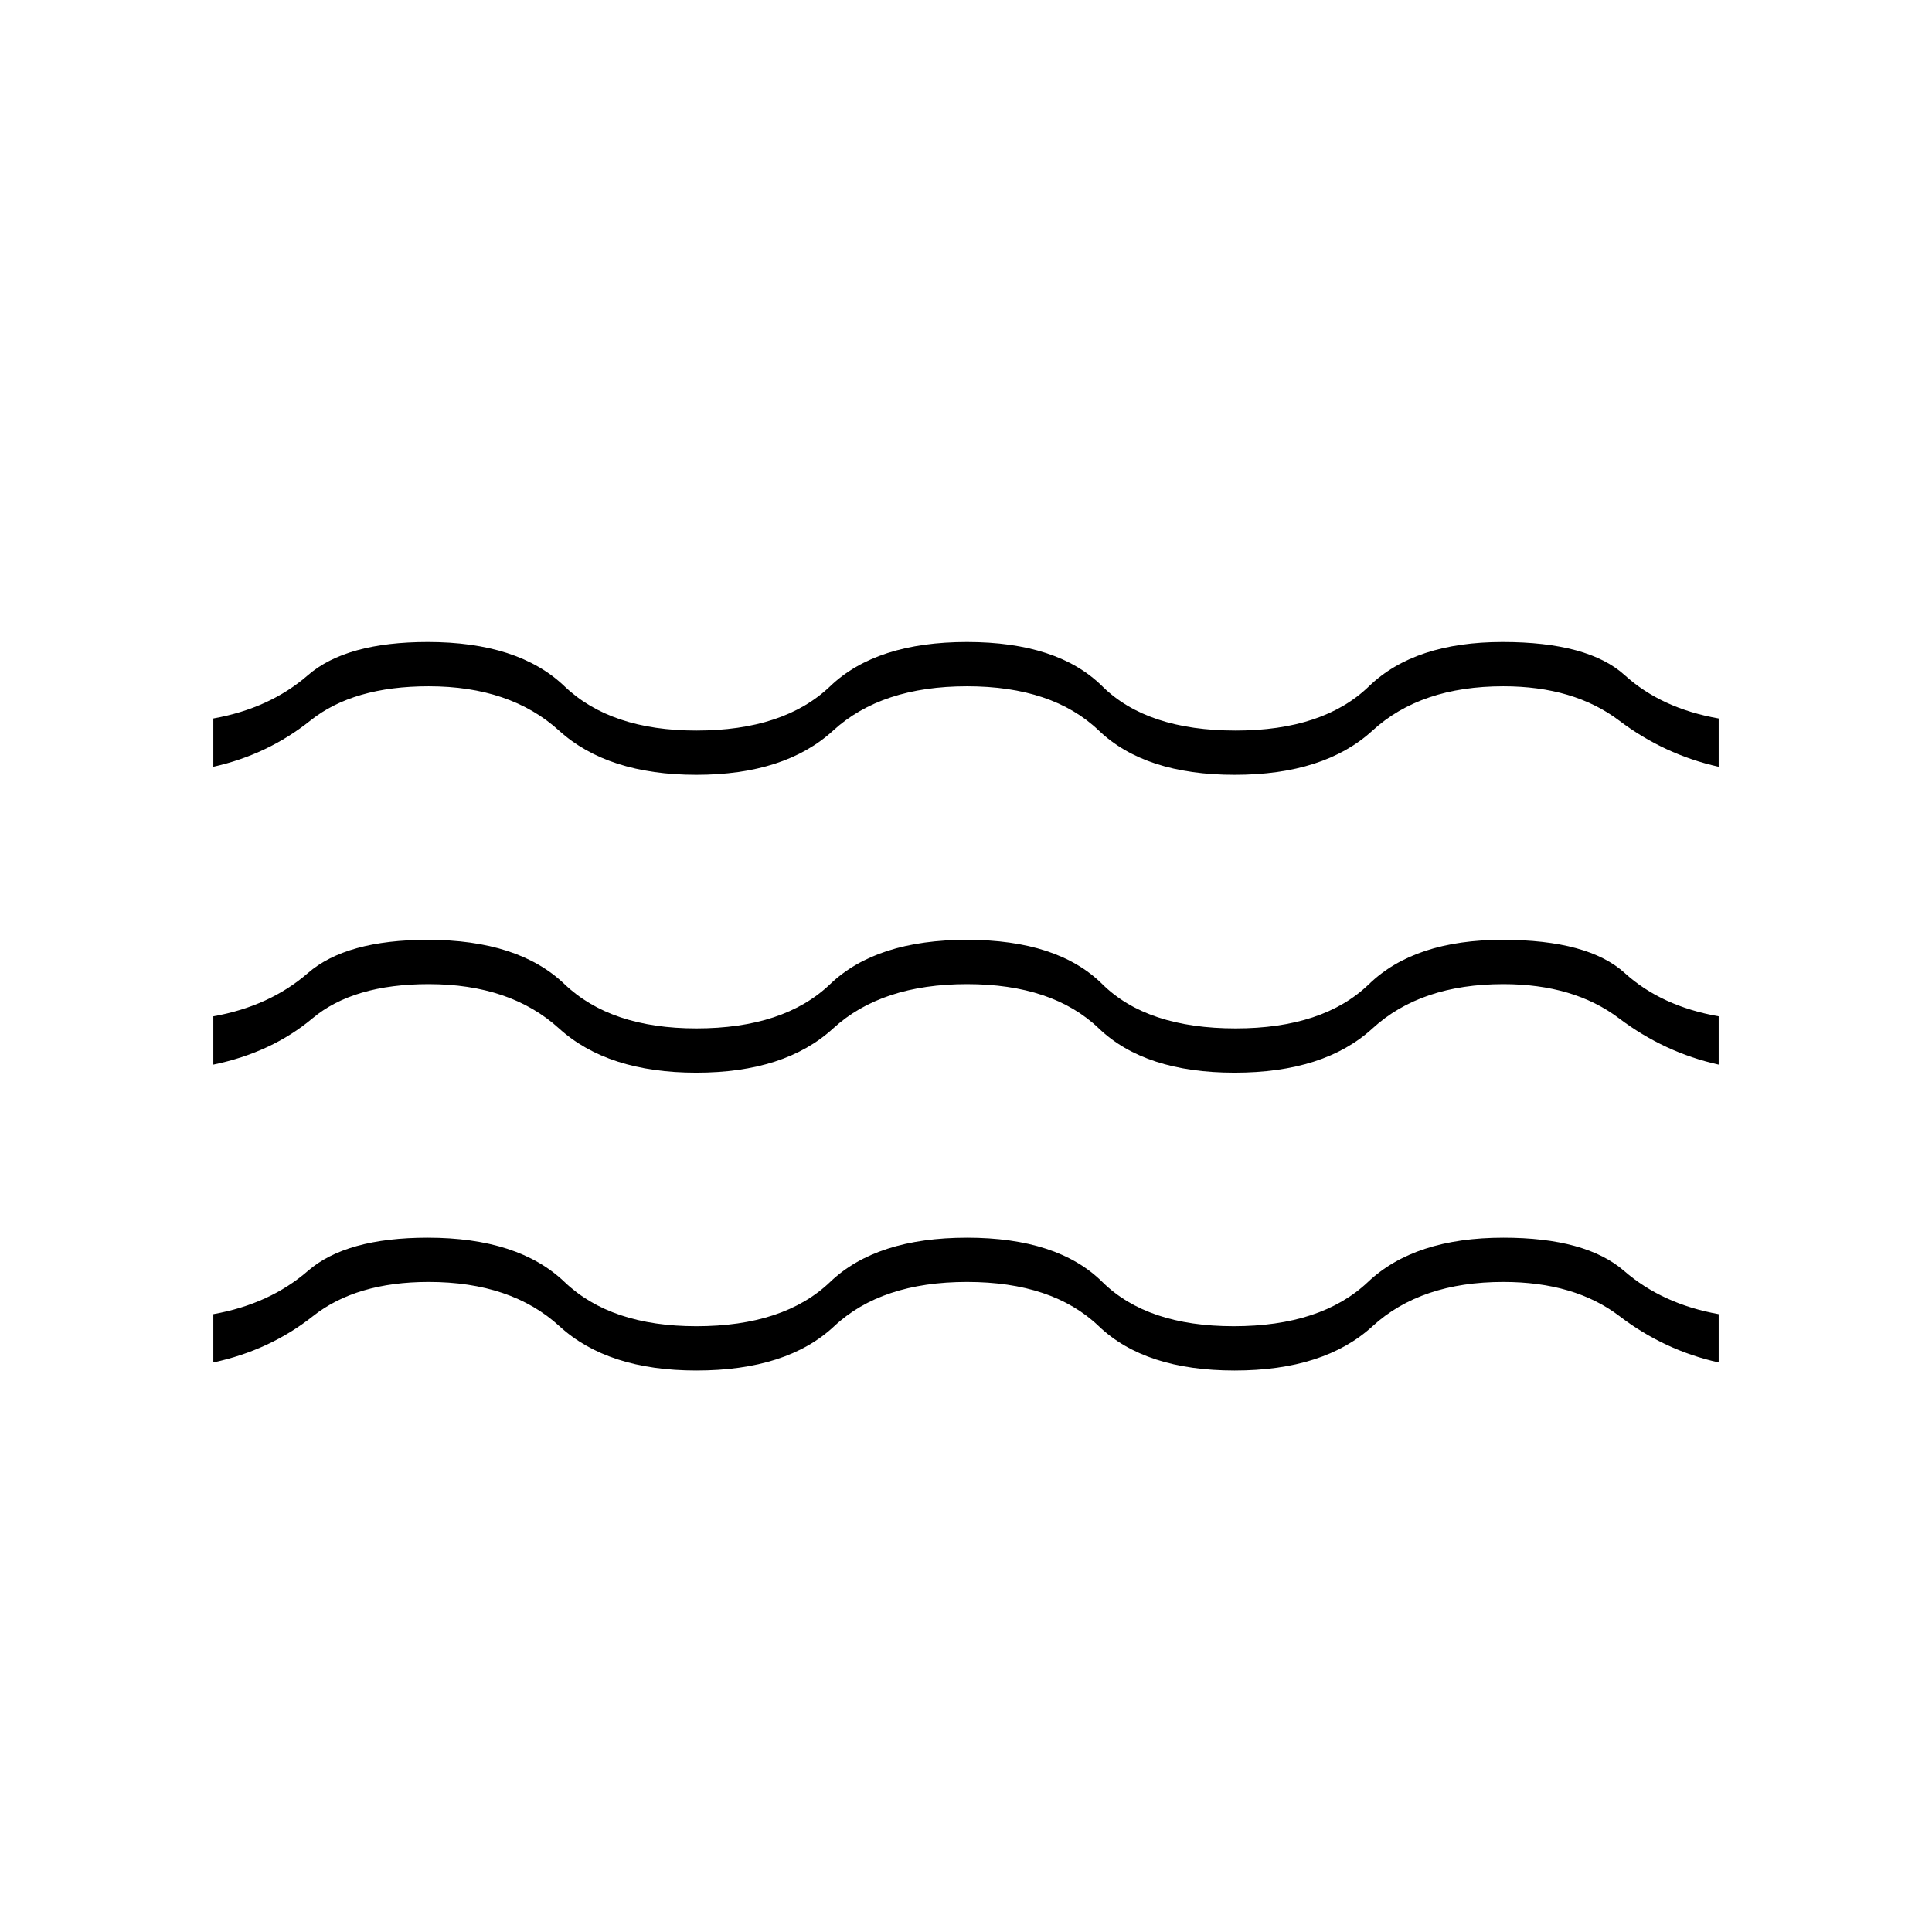 <svg xmlns="http://www.w3.org/2000/svg" height="48" viewBox="0 -960 960 960" width="48"><path d="M106-283v-24q28.01-5 47-21.5 19-16.5 59.5-16.5 45 0 68 22 22.99 22 65.5 22 43.5 0 66.5-22t68-22q45 0 67.25 22T613-301q43.5 0 66.75-22T747-345q41 0 60 16.5 18.99 16.5 47 21.5v24q-27-6-49.27-23-22.26-17-57.73-17-41 0-65 22t-68.54 22Q569-279 546-301q-23-22-65.5-22t-66 22Q391-279 346-279q-44 0-68-22t-65-22q-36 0-57.5 17T106-283Zm0-148v-24q28.01-5 47-21.5 19-16.5 59.54-16.5 44.96 0 67.95 22 22.99 22 65.51 22 43.5 0 66.5-22t68-22q45 0 67.23 22 22.24 22 66.27 22 43.5 0 66.25-22t66.38-22q42.54 0 60.71 16.5Q825.5-460 854-455v24q-27-6-49.5-23T747-471q-41 0-65 22t-68.54 22Q569-427 546-449q-23-22-65.5-22T414-449q-24 22-68 22t-68.24-22q-24.24-22-64.76-22-37.47 0-57.73 17Q135-437 106-431Zm0-148v-24q28.01-5 47-21.5 19-16.5 59.54-16.5 44.96 0 67.95 22 22.99 22 65.51 22 43.5 0 66.5-22t68-22q45 0 67.23 22 22.24 22 66.27 22 43.5 0 66.25-22t66.38-22q42.54 0 60.71 16.5Q825.5-608 854-603v24q-27-6-49.5-23T747-619q-41 0-65 22t-68.54 22Q569-575 546-597q-23-22-65.5-22T414-597q-24 22-68 22t-68.24-22q-24.24-22-64.76-22-37.47 0-58.73 17Q133-585 106-579Z"/></svg>